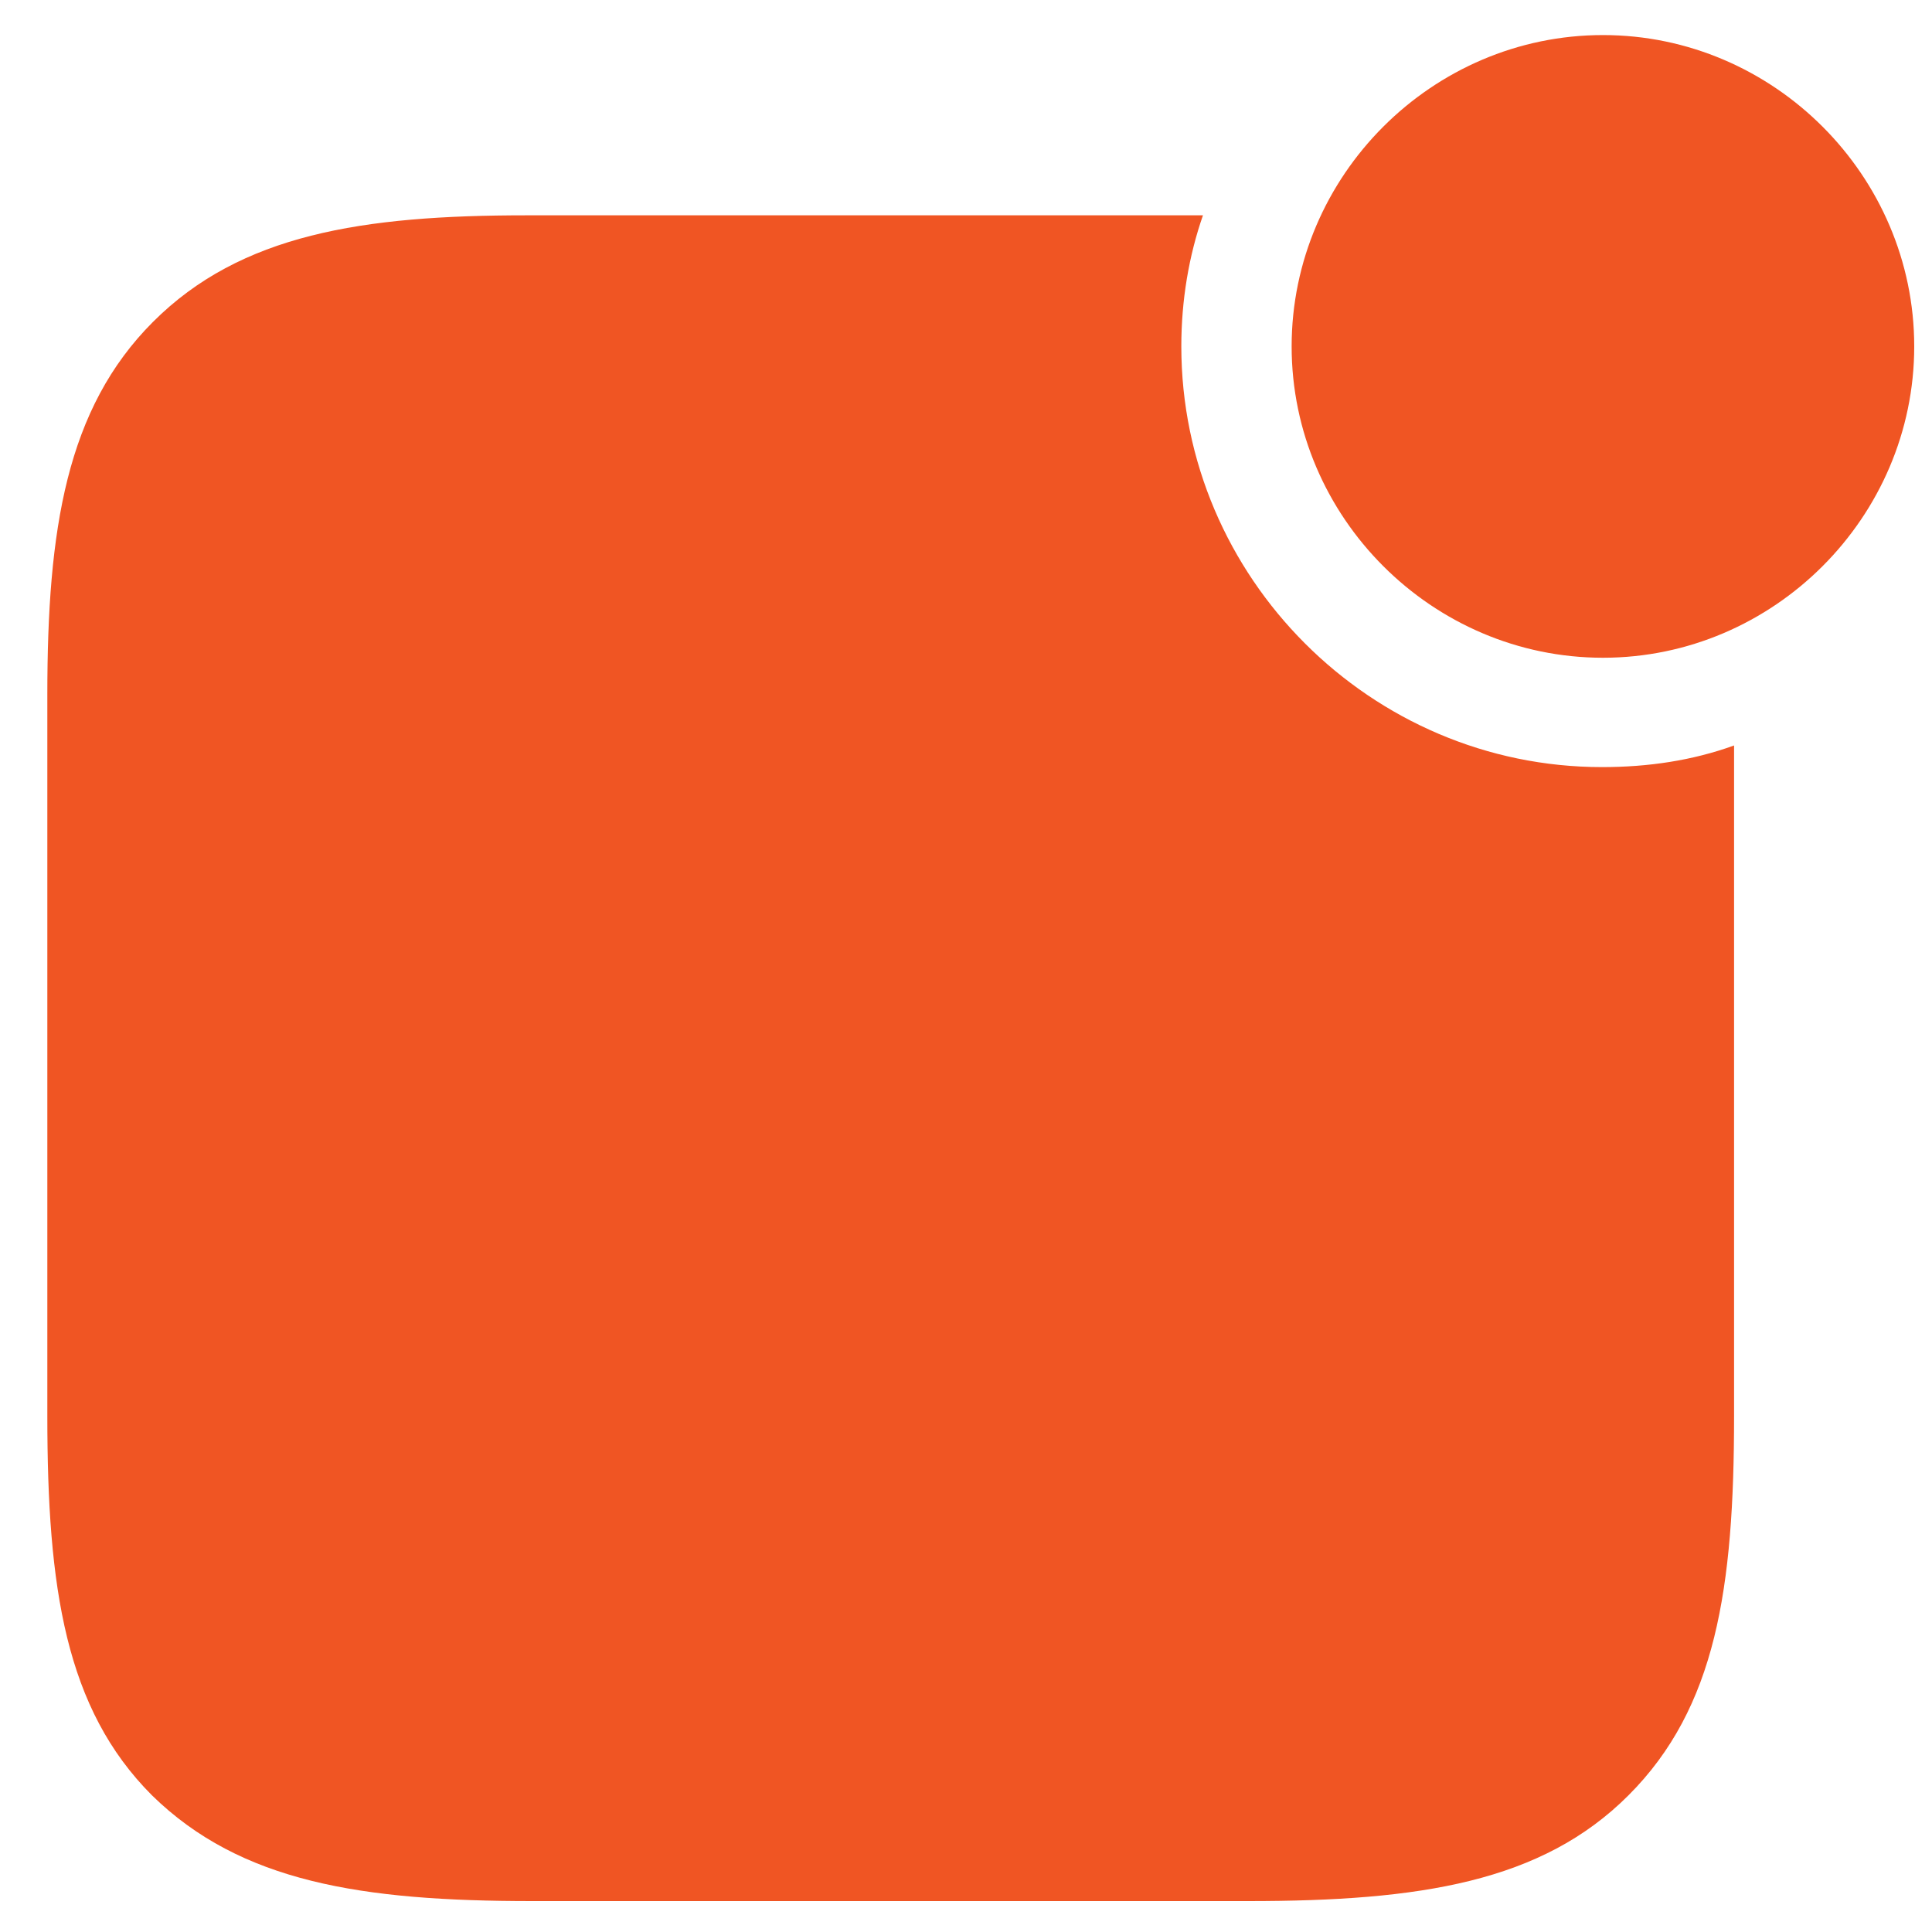 <svg width="20" height="20" viewBox="0 0 20 20" fill="none" xmlns="http://www.w3.org/2000/svg">
<path d="M16.594 6.809C18.361 6.809 19.816 5.354 19.816 3.586C19.816 1.818 18.361 0.363 16.594 0.363C14.826 0.363 13.371 1.818 13.371 3.586C13.371 5.354 14.826 6.809 16.594 6.809ZM5.51 19.68H12.922C14.699 19.68 15.959 19.484 16.857 18.586C17.766 17.678 17.951 16.438 17.951 14.66V7.717C17.521 7.873 17.062 7.941 16.584 7.941C14.191 7.941 12.229 5.979 12.229 3.586C12.229 3.107 12.307 2.648 12.453 2.229H5.451C3.752 2.229 2.492 2.424 1.584 3.332C0.686 4.23 0.49 5.48 0.49 7.189V14.66C0.49 16.438 0.676 17.688 1.574 18.586C2.492 19.484 3.742 19.68 5.51 19.68Z" fill="#F05523"/>
</svg>
